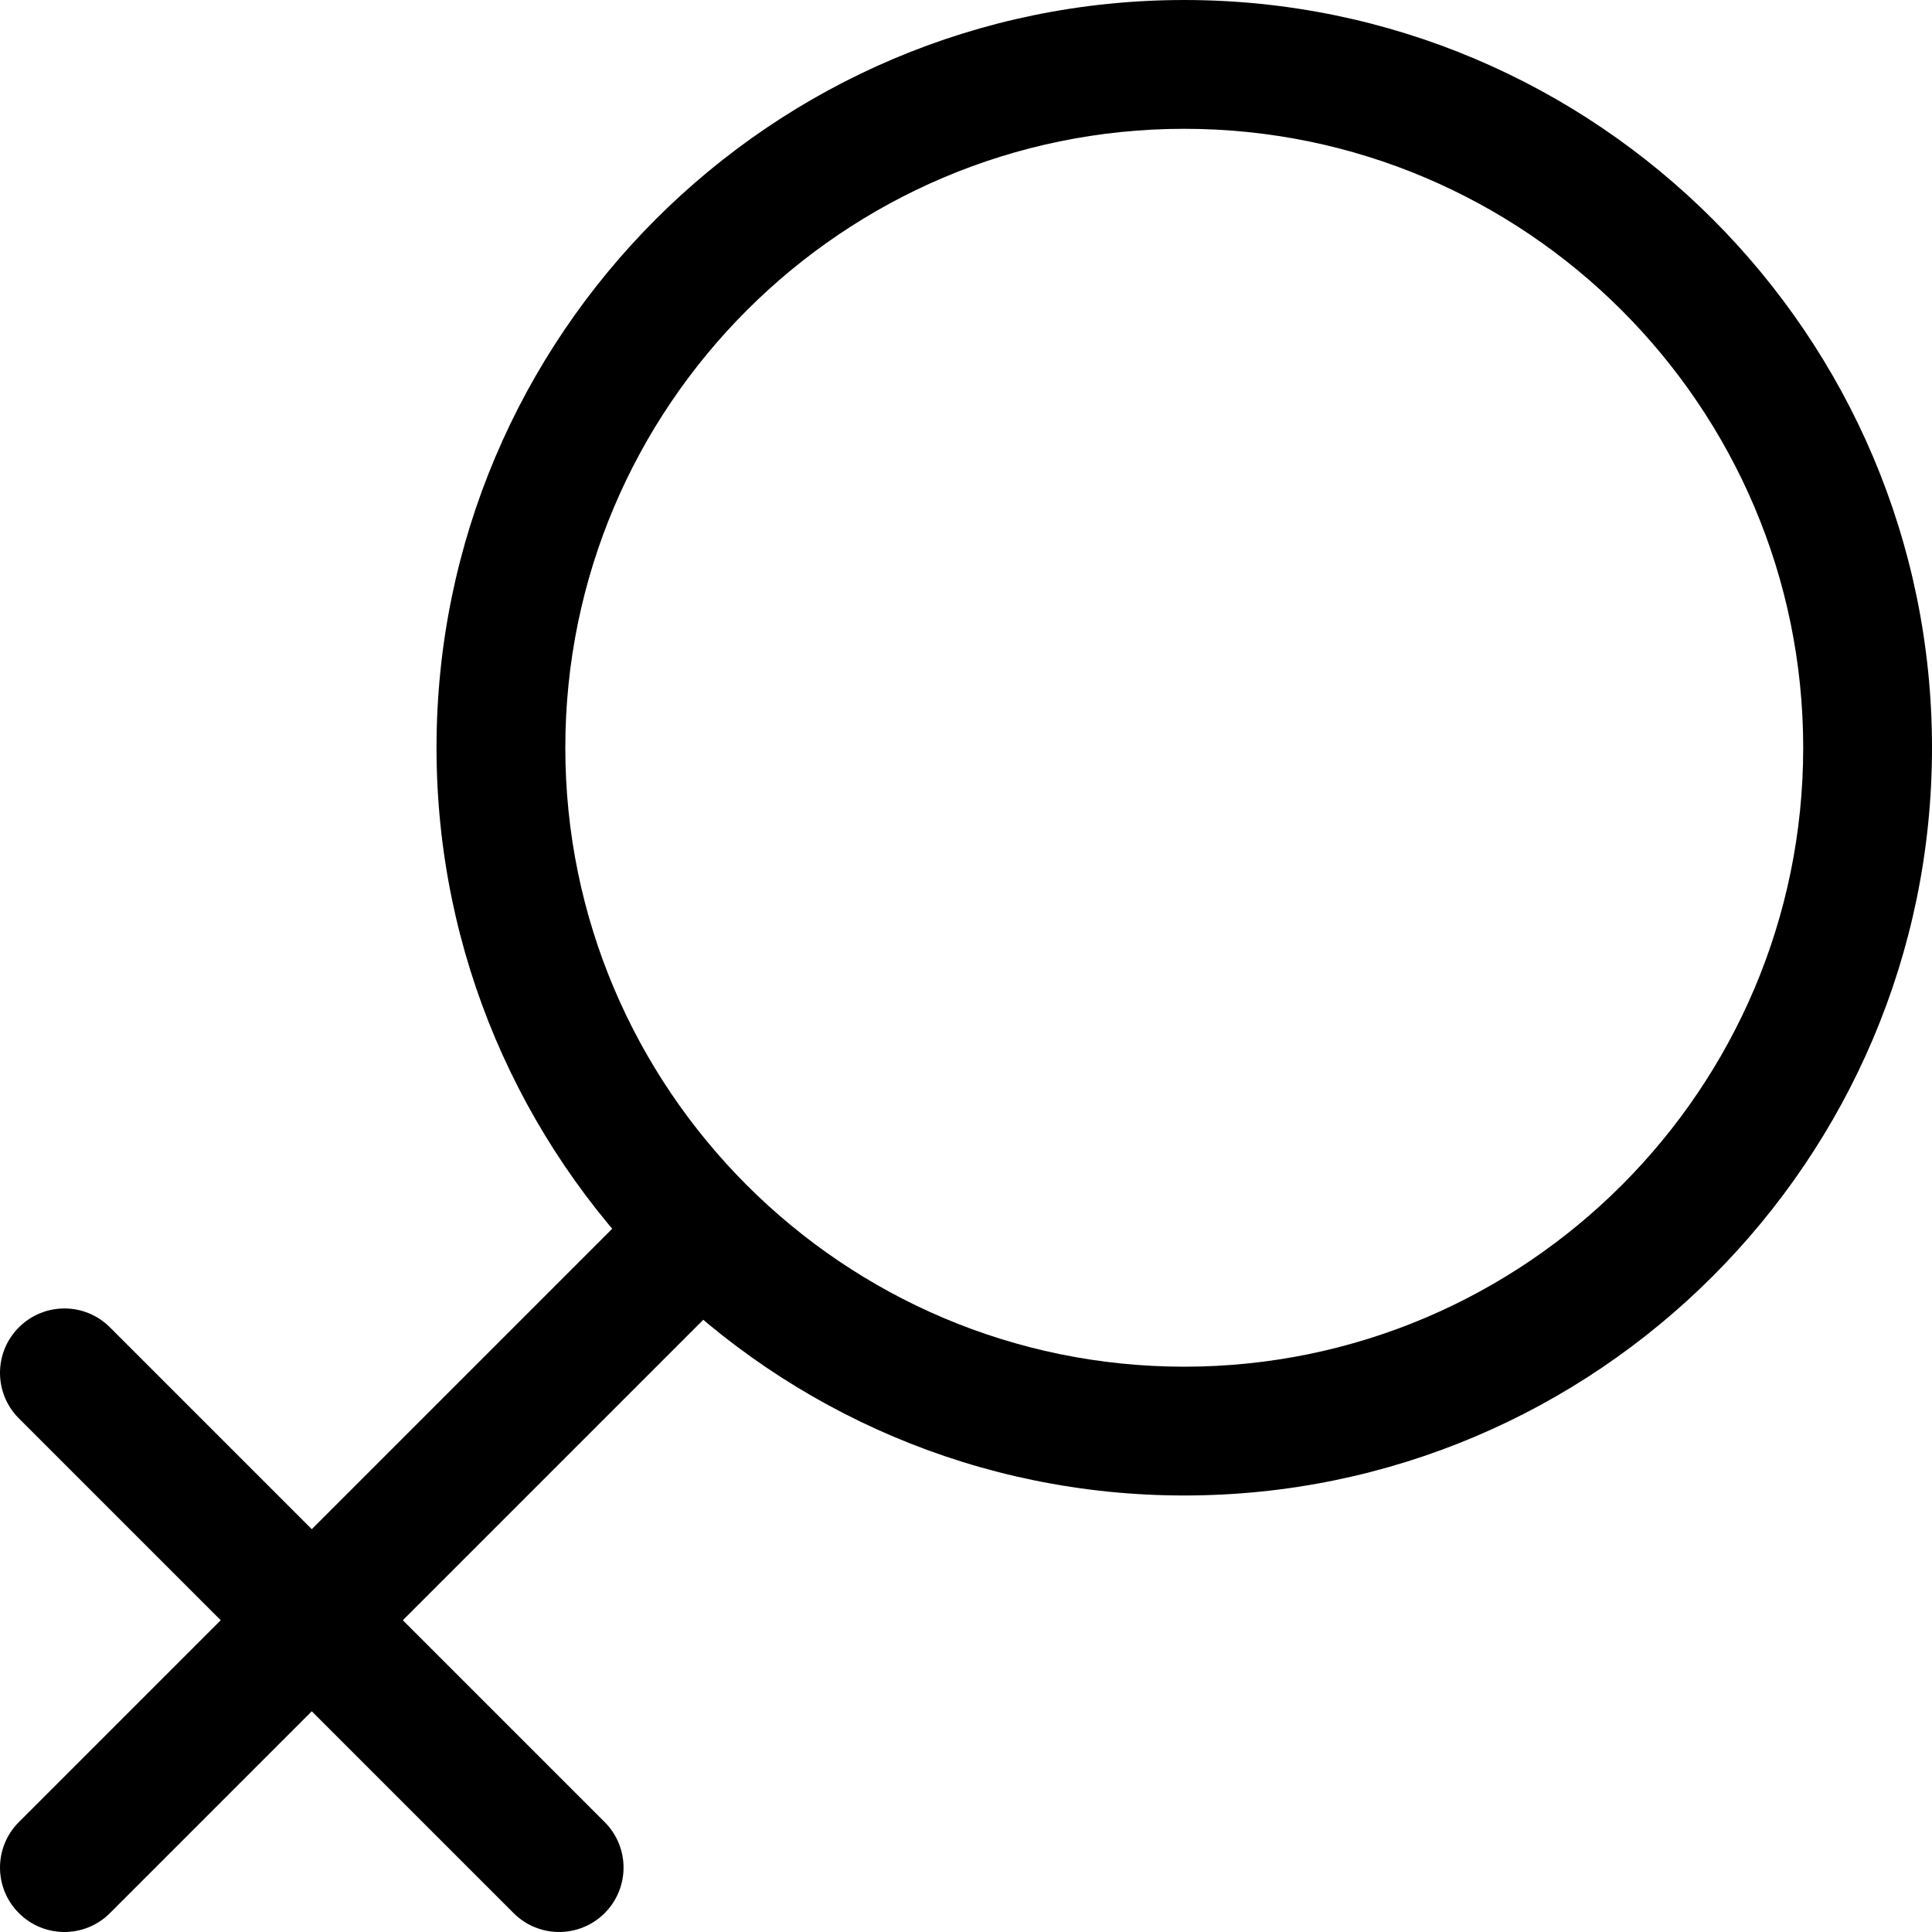 <?xml version="1.0" encoding="iso-8859-1"?>
<!-- Generator: Adobe Illustrator 19.0.0, SVG Export Plug-In . SVG Version: 6.00 Build 0)  -->
<svg version="1.1" id="Layer_1" xmlns="http://www.w3.org/2000/svg" xmlns:xlink="http://www.w3.org/1999/xlink" x="0px" y="0px"
	 viewBox="0 0 512.004 512.004" style="enable-background:new 0 0 512.004 512.004;" xml:space="preserve">
<g>
	<g>
		<path d="M313.843,0.002c-109.278,0-198.161,88.883-198.161,198.161c0,109.261,88.9,198.161,198.161,198.161
			s198.161-88.9,198.161-198.161C512.004,88.885,423.121,0.002,313.843,0.002z M313.843,362.191
			c-90.436,0-164.028-73.591-164.028-164.028S223.407,34.135,313.843,34.135s164.028,73.591,164.028,164.028
			S404.297,362.191,313.843,362.191z"/>
	</g>
</g>
<g>
	<g>
		<path d="M196.8,315.206c-6.673-6.673-17.459-6.673-24.132,0L5.005,482.869c-6.673,6.673-6.673,17.459,0,24.132
			c3.328,3.328,7.697,5,12.066,5s8.738-1.672,12.066-5L196.8,339.339C203.473,332.666,203.473,321.88,196.8,315.206z"/>
	</g>
</g>
<g>
	<g>
		<path d="M160.243,482.869L29.137,351.763c-6.673-6.673-17.459-6.673-24.132,0c-6.673,6.673-6.673,17.459,0,24.132l131.106,131.106
			c3.328,3.328,7.697,5,12.066,5c4.369,0,8.738-1.672,12.066-5C166.916,500.329,166.916,489.542,160.243,482.869z"/>
	</g>
</g>
<g>
</g>
<g>
</g>
<g>
</g>
<g>
</g>
<g>
</g>
<g>
</g>
<g>
</g>
<g>
</g>
<g>
</g>
<g>
</g>
<g>
</g>
<g>
</g>
<g>
</g>
<g>
</g>
<g>
</g>
</svg>
